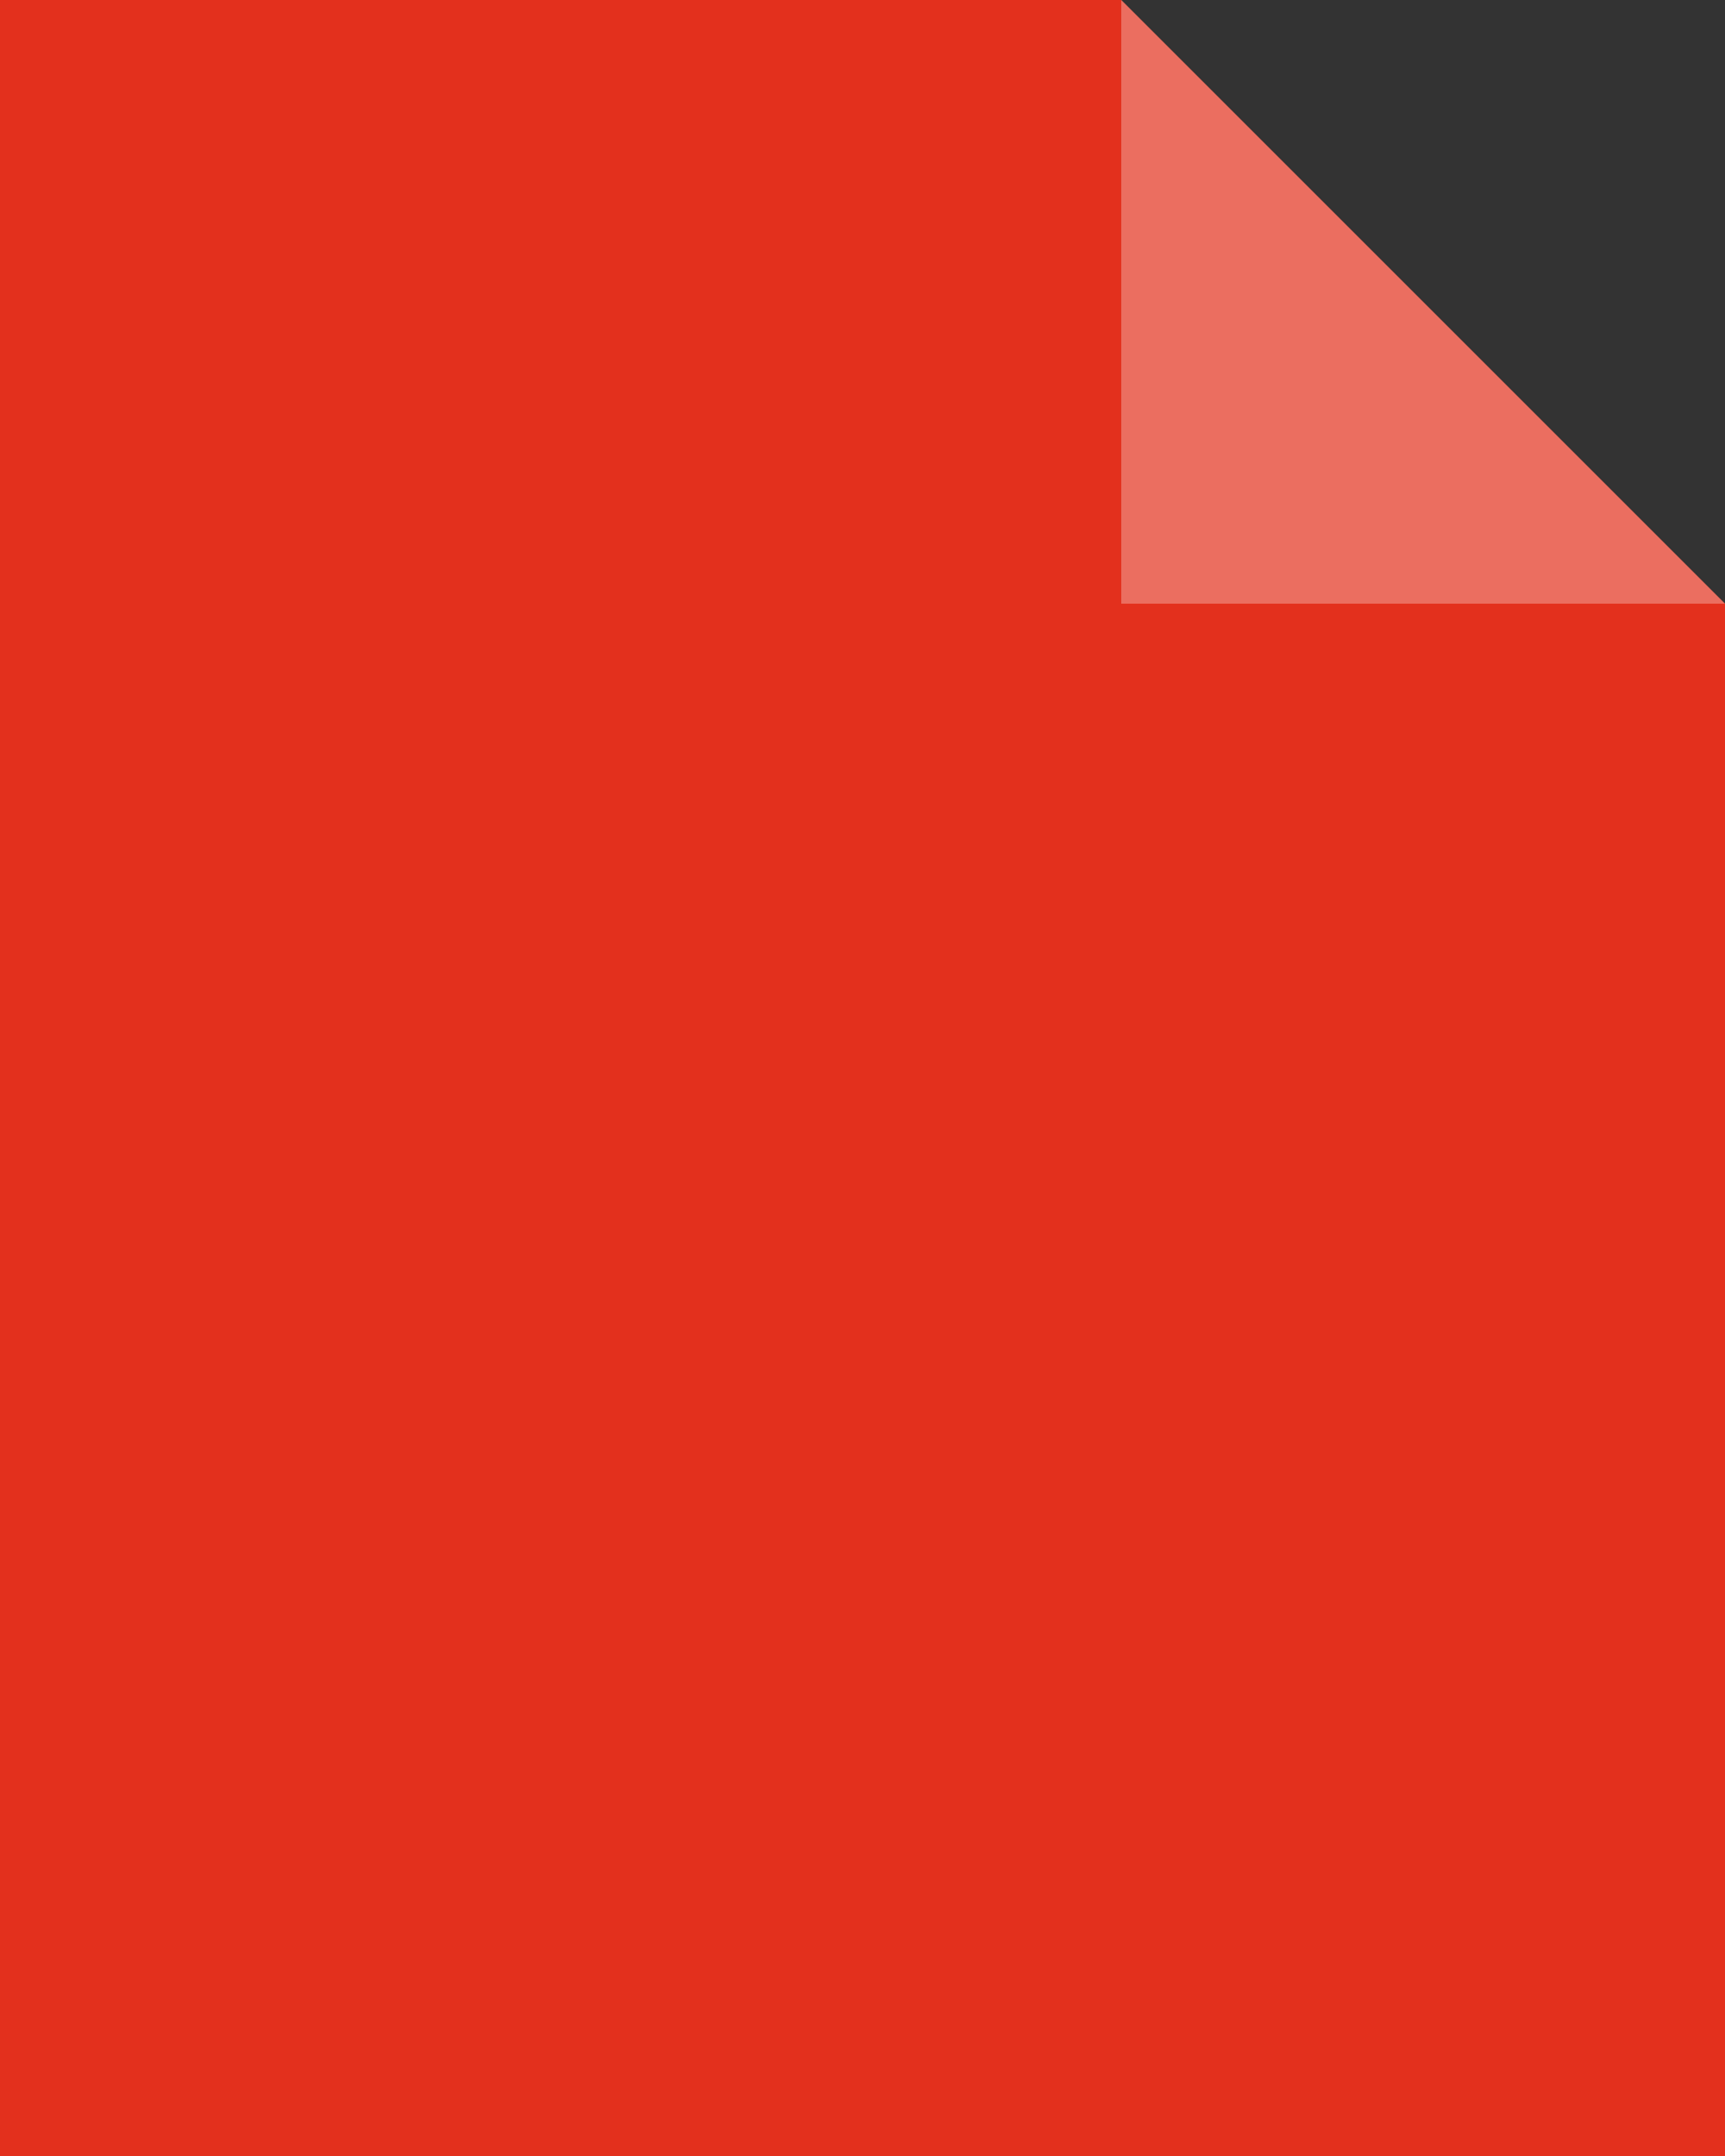 <svg xmlns="http://www.w3.org/2000/svg" viewBox="0 0 40 50"><rect x="0" y="0" width="40" height="50" fill="#333333" stroke="none"/><title>Asset 1</title><path d="M0,0H26L40,14V50H0Z" fill="#e3301d" fill-rule="evenodd"/><path d="M26,0,40,14H26Z" fill="#fff" fill-rule="evenodd" opacity="0.3"/></svg>